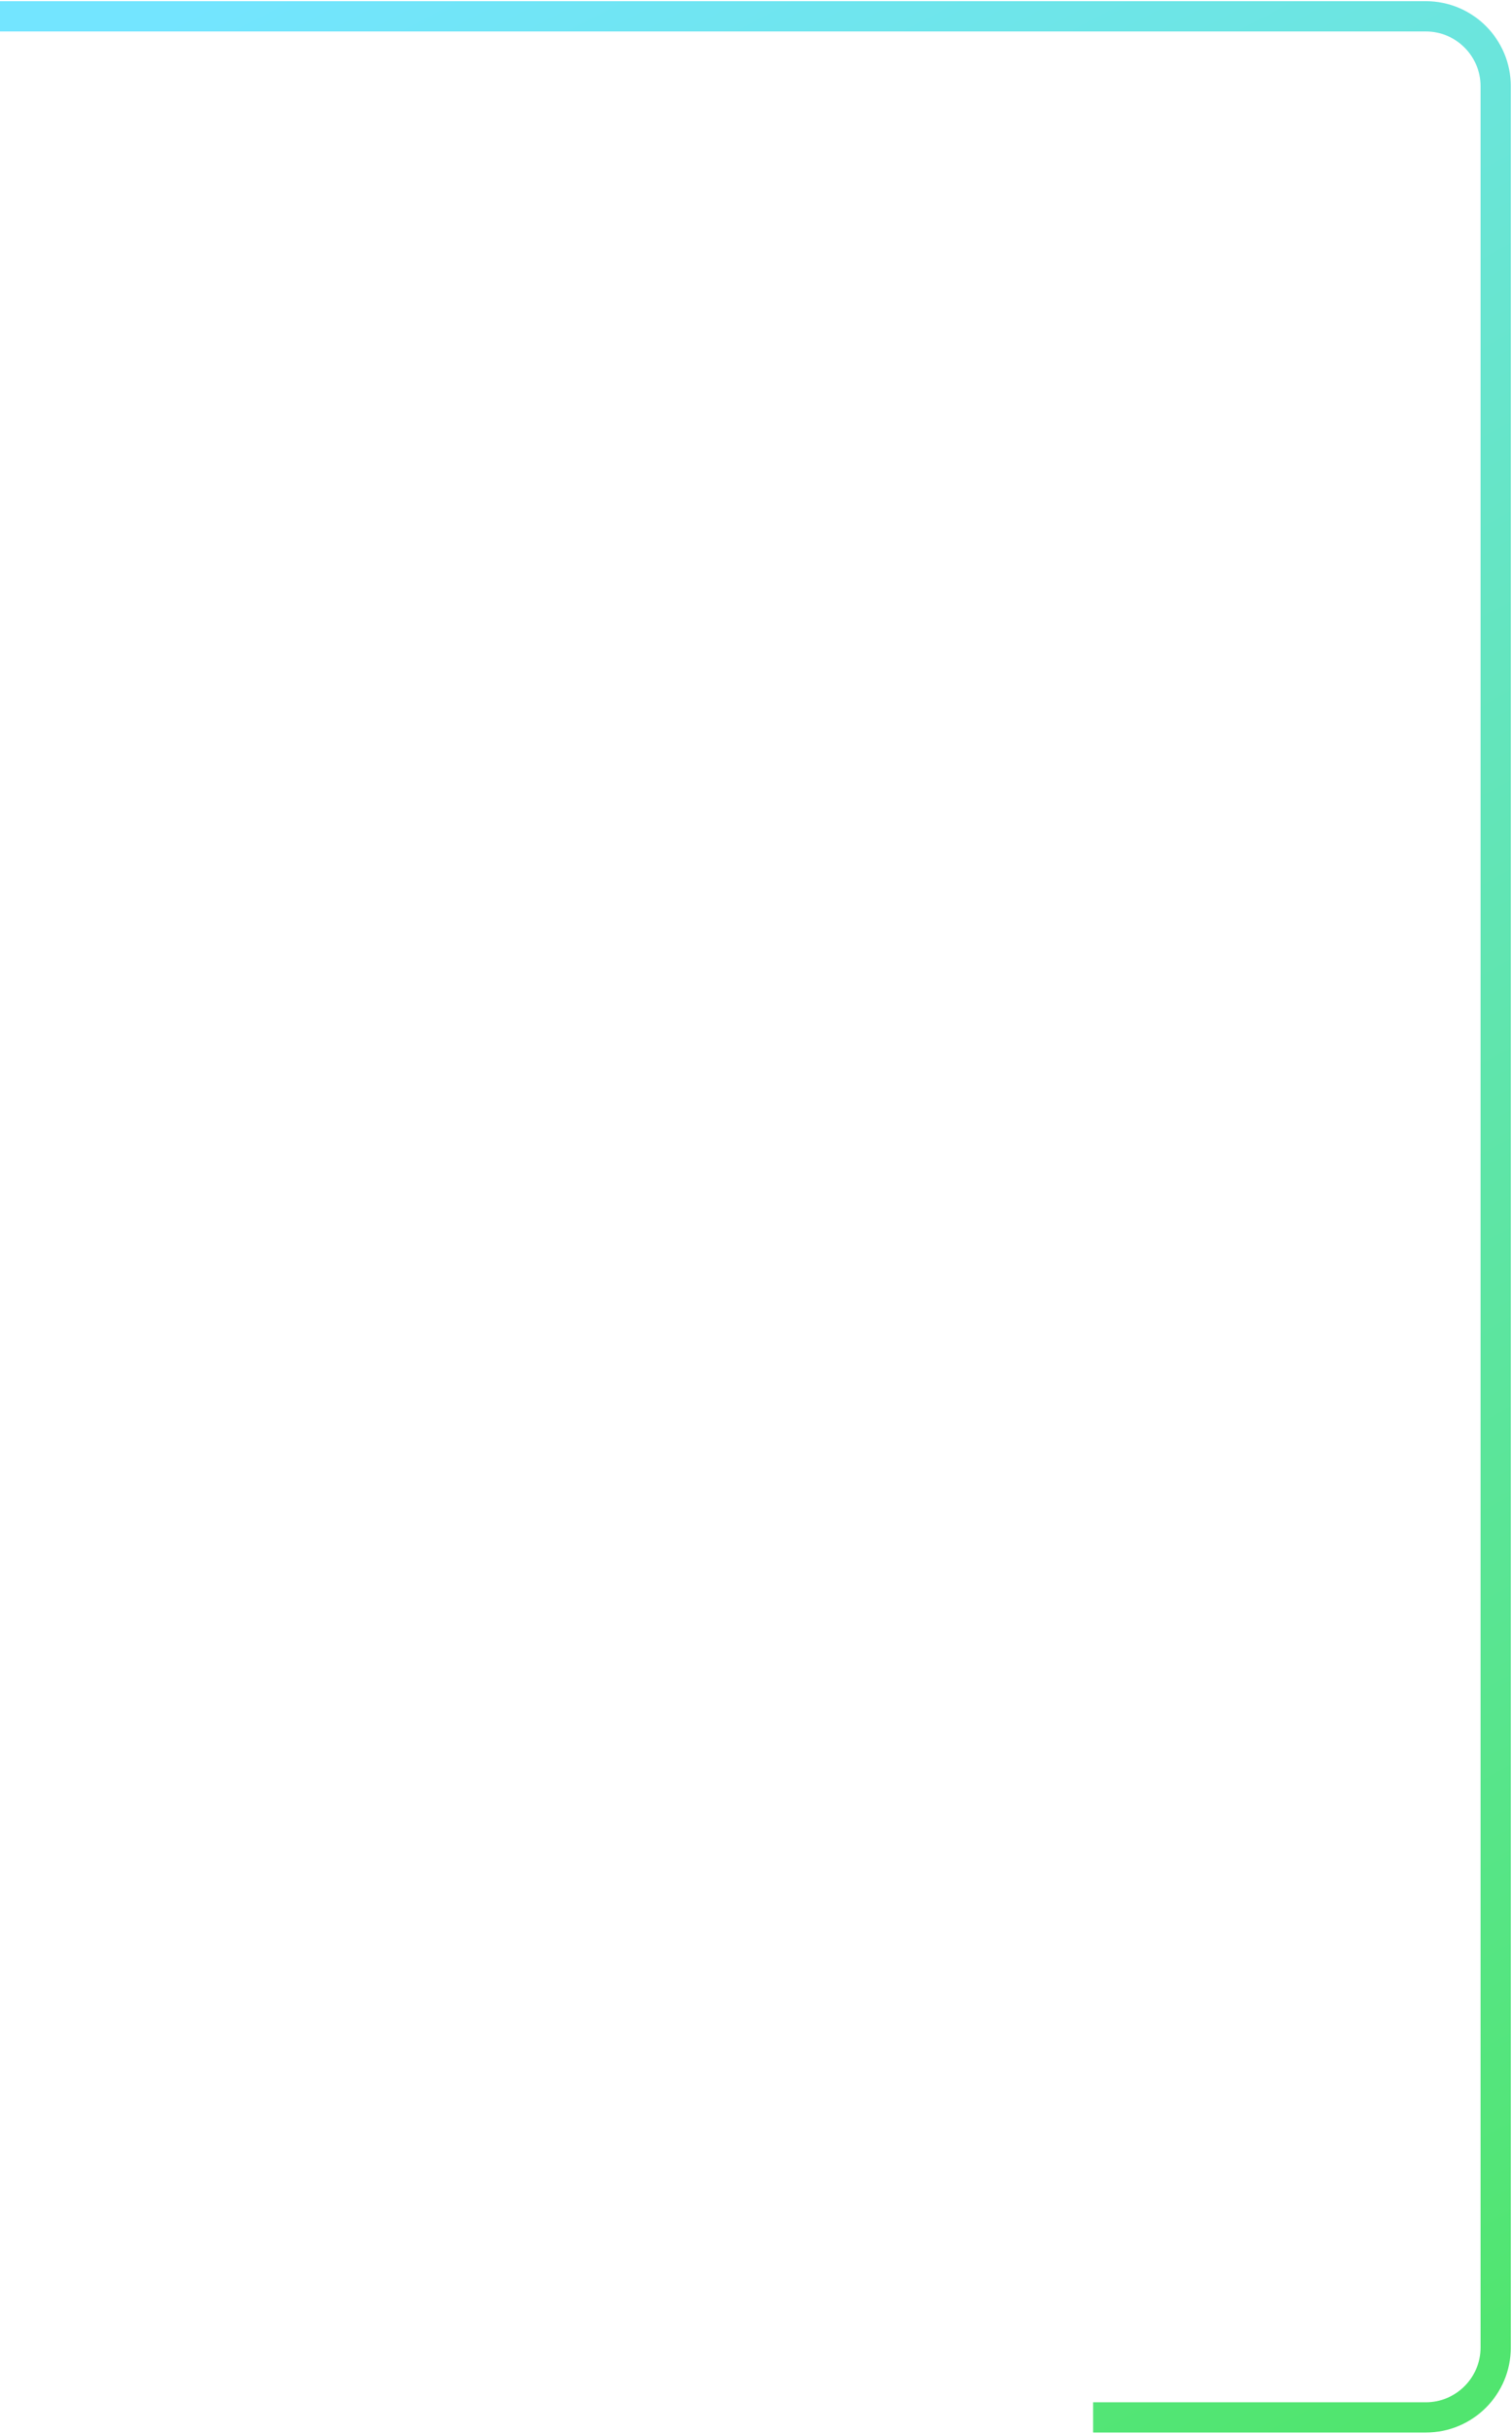 <svg width="649" height="1044" viewBox="0 0 649 1044" fill="none" xmlns="http://www.w3.org/2000/svg">
<path d="M0 7H612C628.569 7 642 20.431 642 37V144.067V279.132V1007C642 1023.57 628.569 1037 612 1037H469.202" stroke="url(#paint0_linear)" stroke-width="13"/>
<defs>
<linearGradient id="paint0_linear" x1="75.678" y1="7.5" x2="618.246" y2="1022.48" gradientUnits="userSpaceOnUse">
<stop stop-color="#73E5FF"/>
<stop offset="1" stop-color="#51E56F"/>
</linearGradient>
</defs>
</svg>
